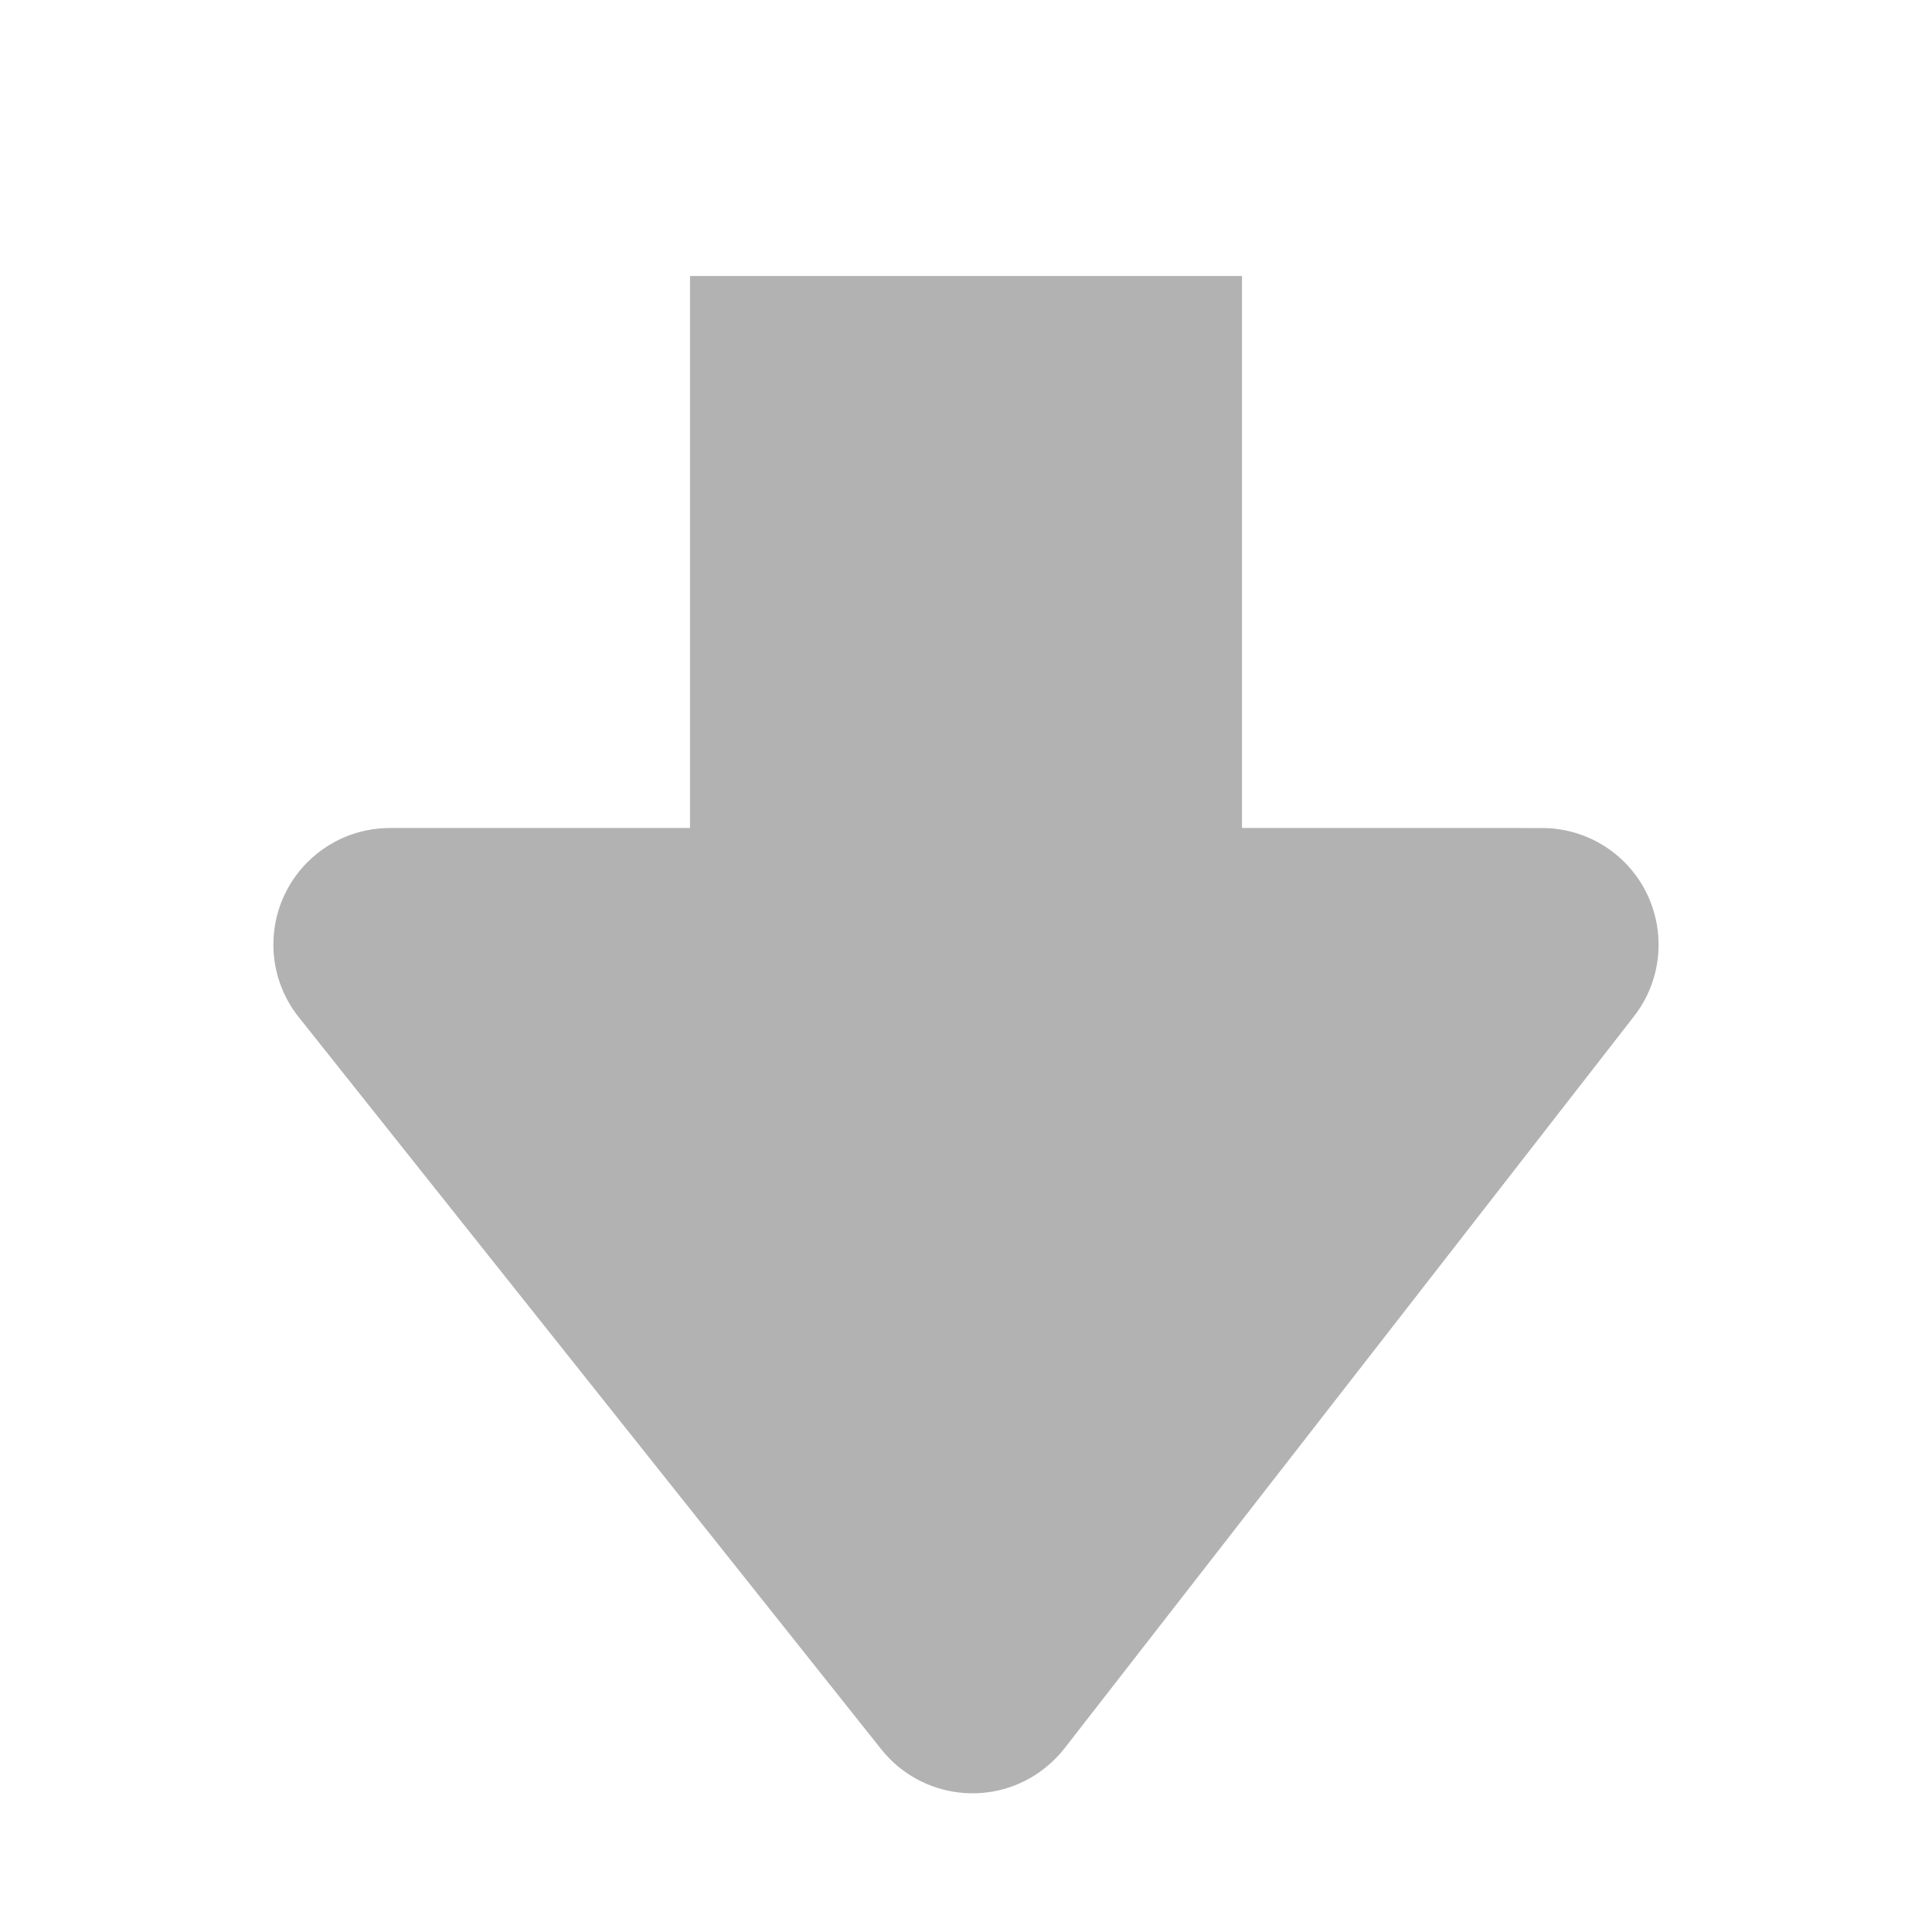 <svg height="14" viewBox="0 0 14 14" width="14" xmlns="http://www.w3.org/2000/svg"><path d="m9 8v4h-4v-4h-2.174c-.467 0-.845-.378-.845-.845 0-.191.065-.377.184-.526l4.221-5.305c.291-.365.822-.426 1.187-.135.052.042.1.089.141.142l4.127 5.305c.286.368.22.899-.148 1.186-.148.115-.331.178-.519.178z" fill="#b2b2b2" fill-rule="evenodd" transform="matrix(1 0 0 -1 0 14)"/></svg>